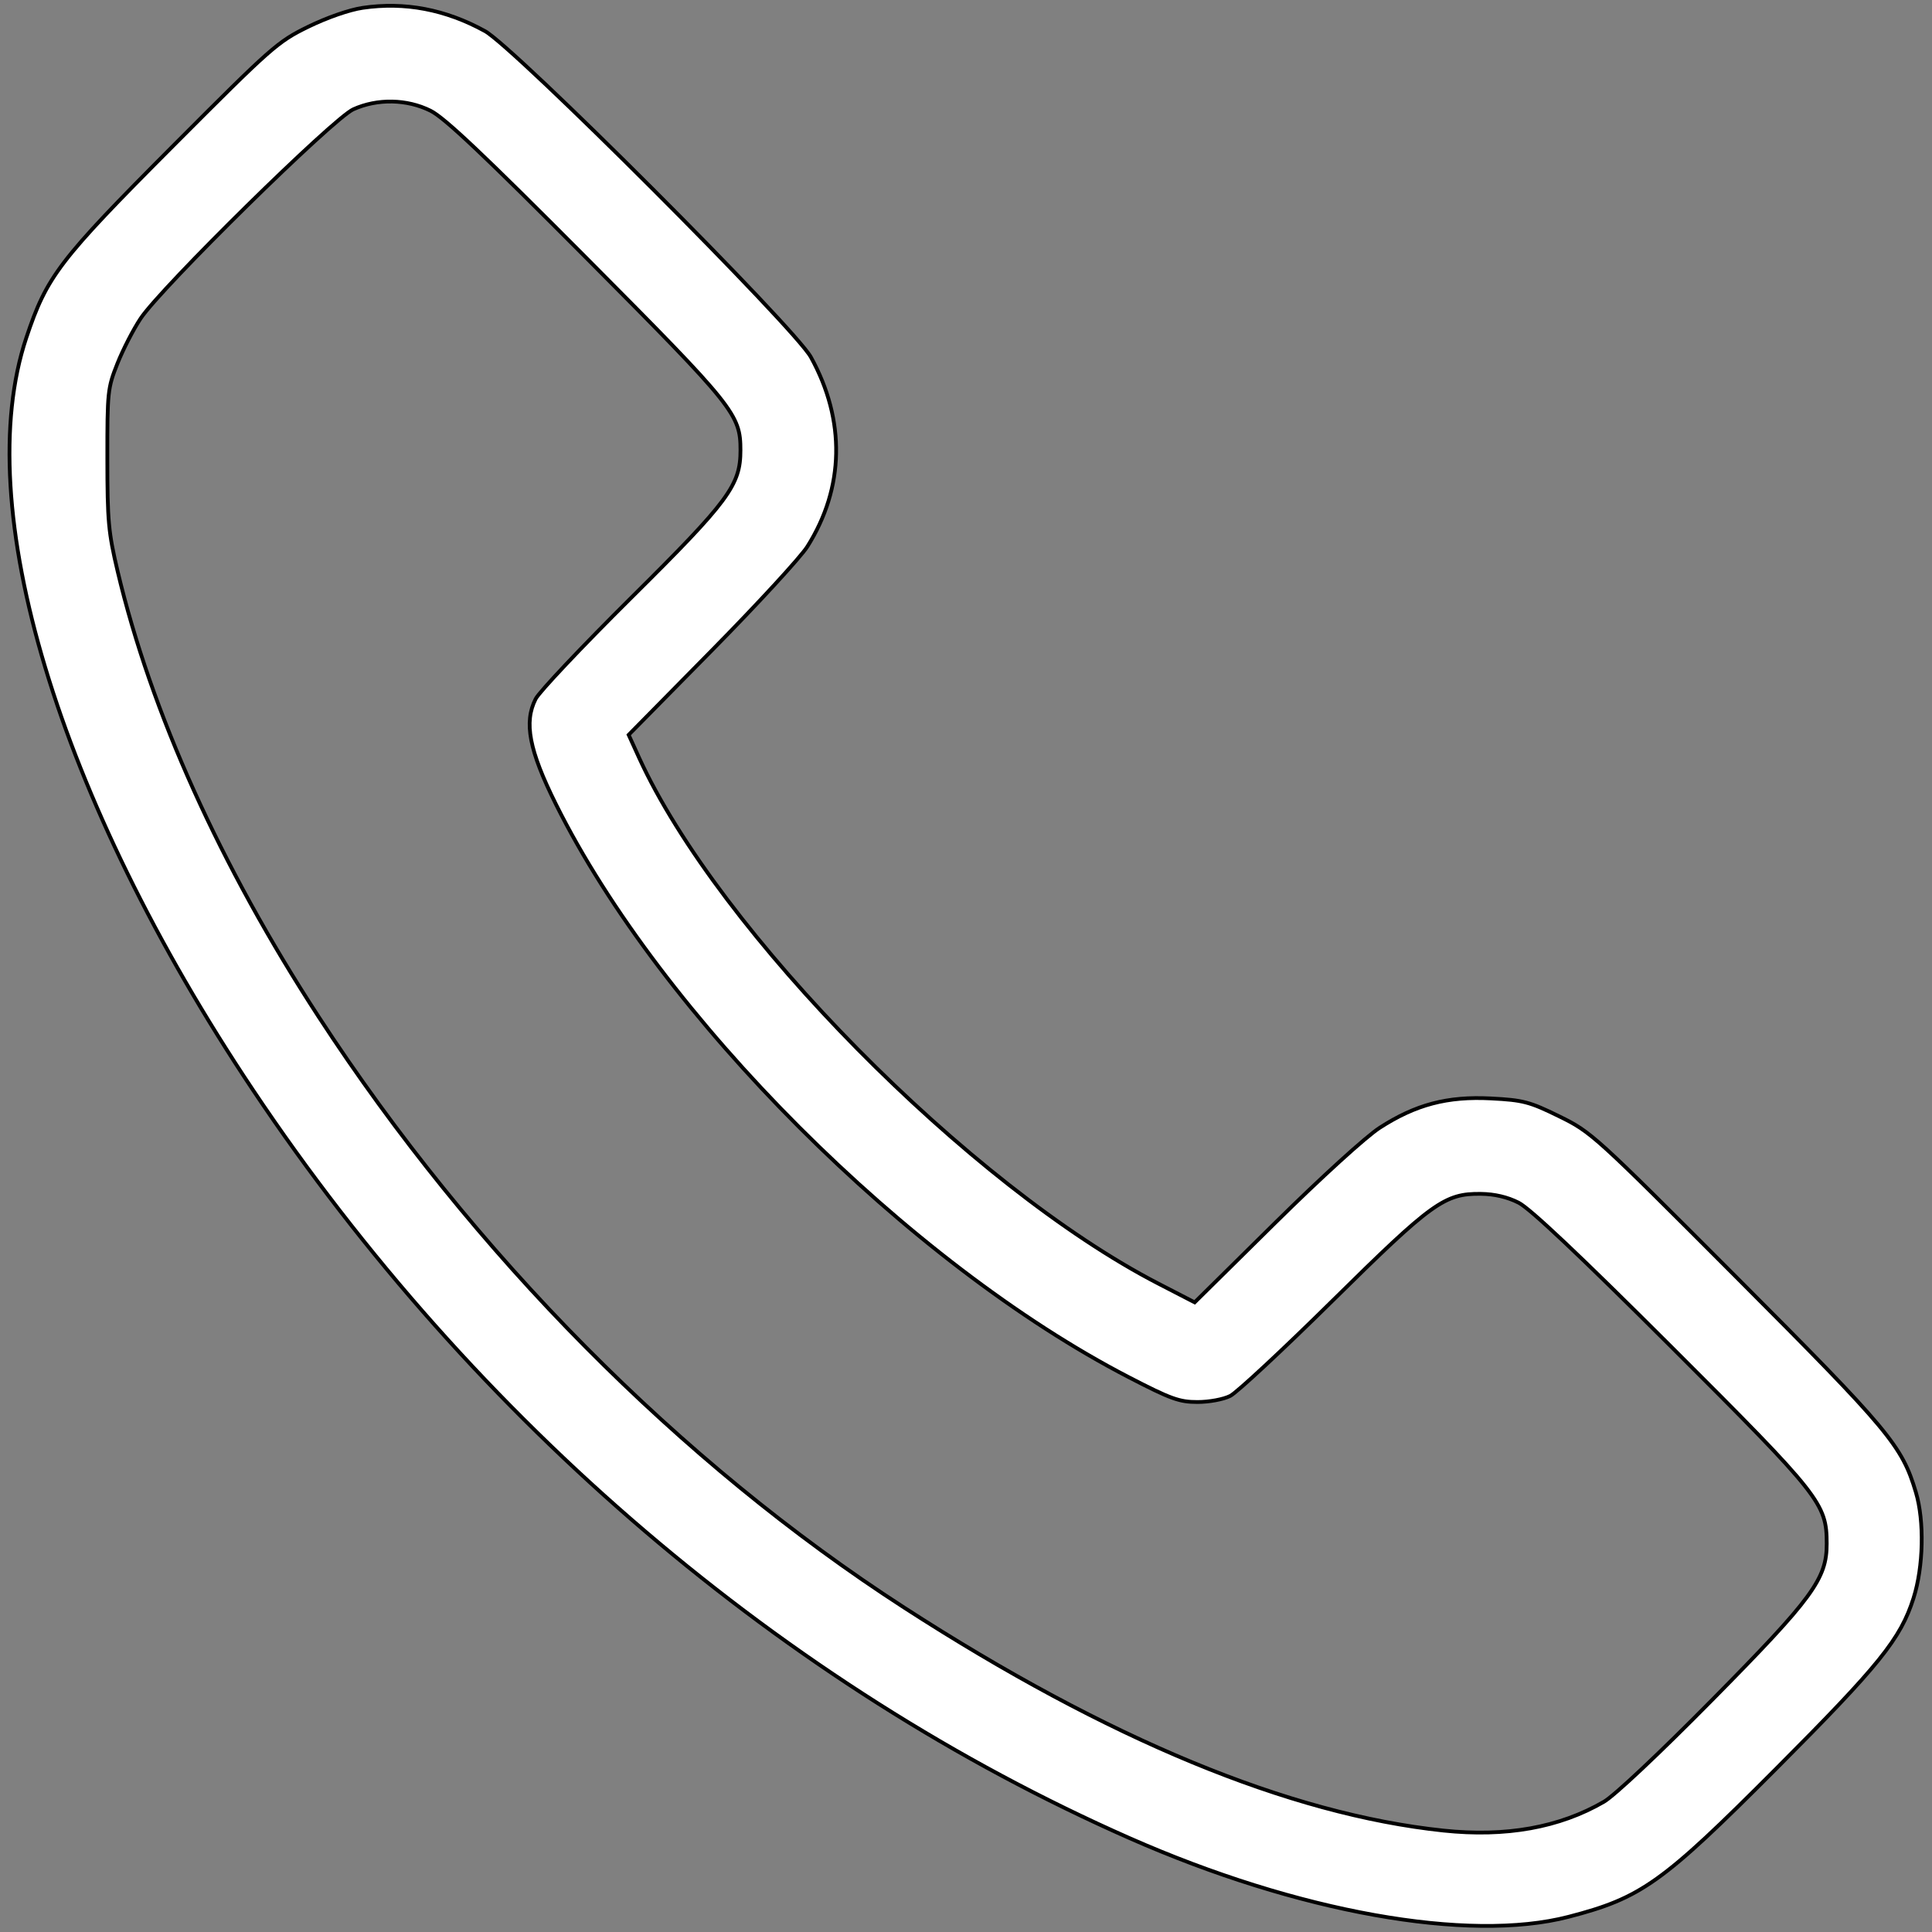 <?xml version="1.0" encoding="utf-8"?>
<!DOCTYPE svg PUBLIC "-//W3C//DTD SVG 20010904//EN" "http://www.w3.org/TR/2001/REC-SVG-20010904/DTD/svg10.dtd">
<svg version="1.0" xmlns="http://www.w3.org/2000/svg" width="514pt" height="514pt" viewBox="0 0 514 514" style="" preserveAspectRatio="xMidYMid meet">
<rect x="0" y="0" width="514" height="514" fill="#808080" stroke="none"/>
<g fill="#fff" stroke="#000000FF">
<path d="M 96.500 2.082 C 92.965 2.599 87.008 4.668 82.000 7.119 C 73.863 11.101 72.325 12.458 45.976 38.889 C 15.721 69.239 12.473 73.486 7.003 89.852 C -8.004 134.752 15.364 212.306 67.310 290.000 C 126.171 378.037 208.809 448.566 300.500 489.021 C 345.186 508.738 390.631 516.880 417.323 509.954 C 436.662 504.935 442.210 500.977 472.504 470.587 C 500.062 442.941 505.649 436.003 509.090 425.150 C 511.733 416.816 511.998 404.682 509.704 397.000 C 506.004 384.608 502.670 380.613 462.031 339.876 C 424.145 301.900 423.354 301.181 414.804 296.990 C 406.901 293.115 405.249 292.682 396.664 292.233 C 385.075 291.627 376.632 293.853 367.065 300.037 C 363.430 302.386 351.540 313.201 339.275 325.315 L 317.837 346.488 308.168 341.497 C 258.069 315.637 191.015 247.704 169.982 201.500 L 167.251 195.500 189.417 173.000 C 201.609 160.625 213.026 148.214 214.788 145.419 C 224.678 129.734 225.011 111.833 215.724 95.000 C 211.390 87.143 136.810 12.552 129.000 8.262 C 118.502 2.496 107.709 0.444 96.500 2.082 M 114.554 29.467 C 118.244 31.307 128.792 41.275 156.087 68.717 C 195.357 108.197 197.000 110.248 197.000 119.793 C 197.000 129.087 193.889 133.288 167.963 159.000 C 154.931 171.925 143.478 184.046 142.512 185.936 C 139.332 192.159 140.766 199.618 147.898 213.958 C 175.849 270.155 241.803 336.128 300.283 366.386 C 311.509 372.194 313.739 373.000 318.583 373.000 C 321.693 373.000 325.495 372.292 327.300 371.376 C 329.060 370.483 341.300 359.093 354.500 346.066 C 381.035 319.878 384.339 317.498 394.000 317.619 C 397.620 317.665 401.038 318.465 404.000 319.961 C 407.046 321.499 420.191 333.905 444.695 358.367 C 484.326 397.930 485.970 400.013 485.990 410.663 C 486.008 420.058 482.291 425.130 455.500 452.265 C 441.443 466.503 429.512 477.727 426.702 479.358 C 414.879 486.216 400.629 488.771 384.005 487.013 C 342.994 482.679 294.757 462.730 240.500 427.666 C 181.078 389.264 125.754 333.431 84.766 270.500 C 58.617 230.352 40.212 189.561 31.298 152.000 C 28.843 141.654 28.568 138.644 28.556 122.000 C 28.544 104.238 28.651 103.230 31.238 96.720 C 32.720 92.991 35.500 87.591 37.415 84.720 C 42.953 76.418 88.622 31.511 94.000 29.079 C 100.390 26.189 108.280 26.338 114.554 29.467 "/></g>
</svg>
